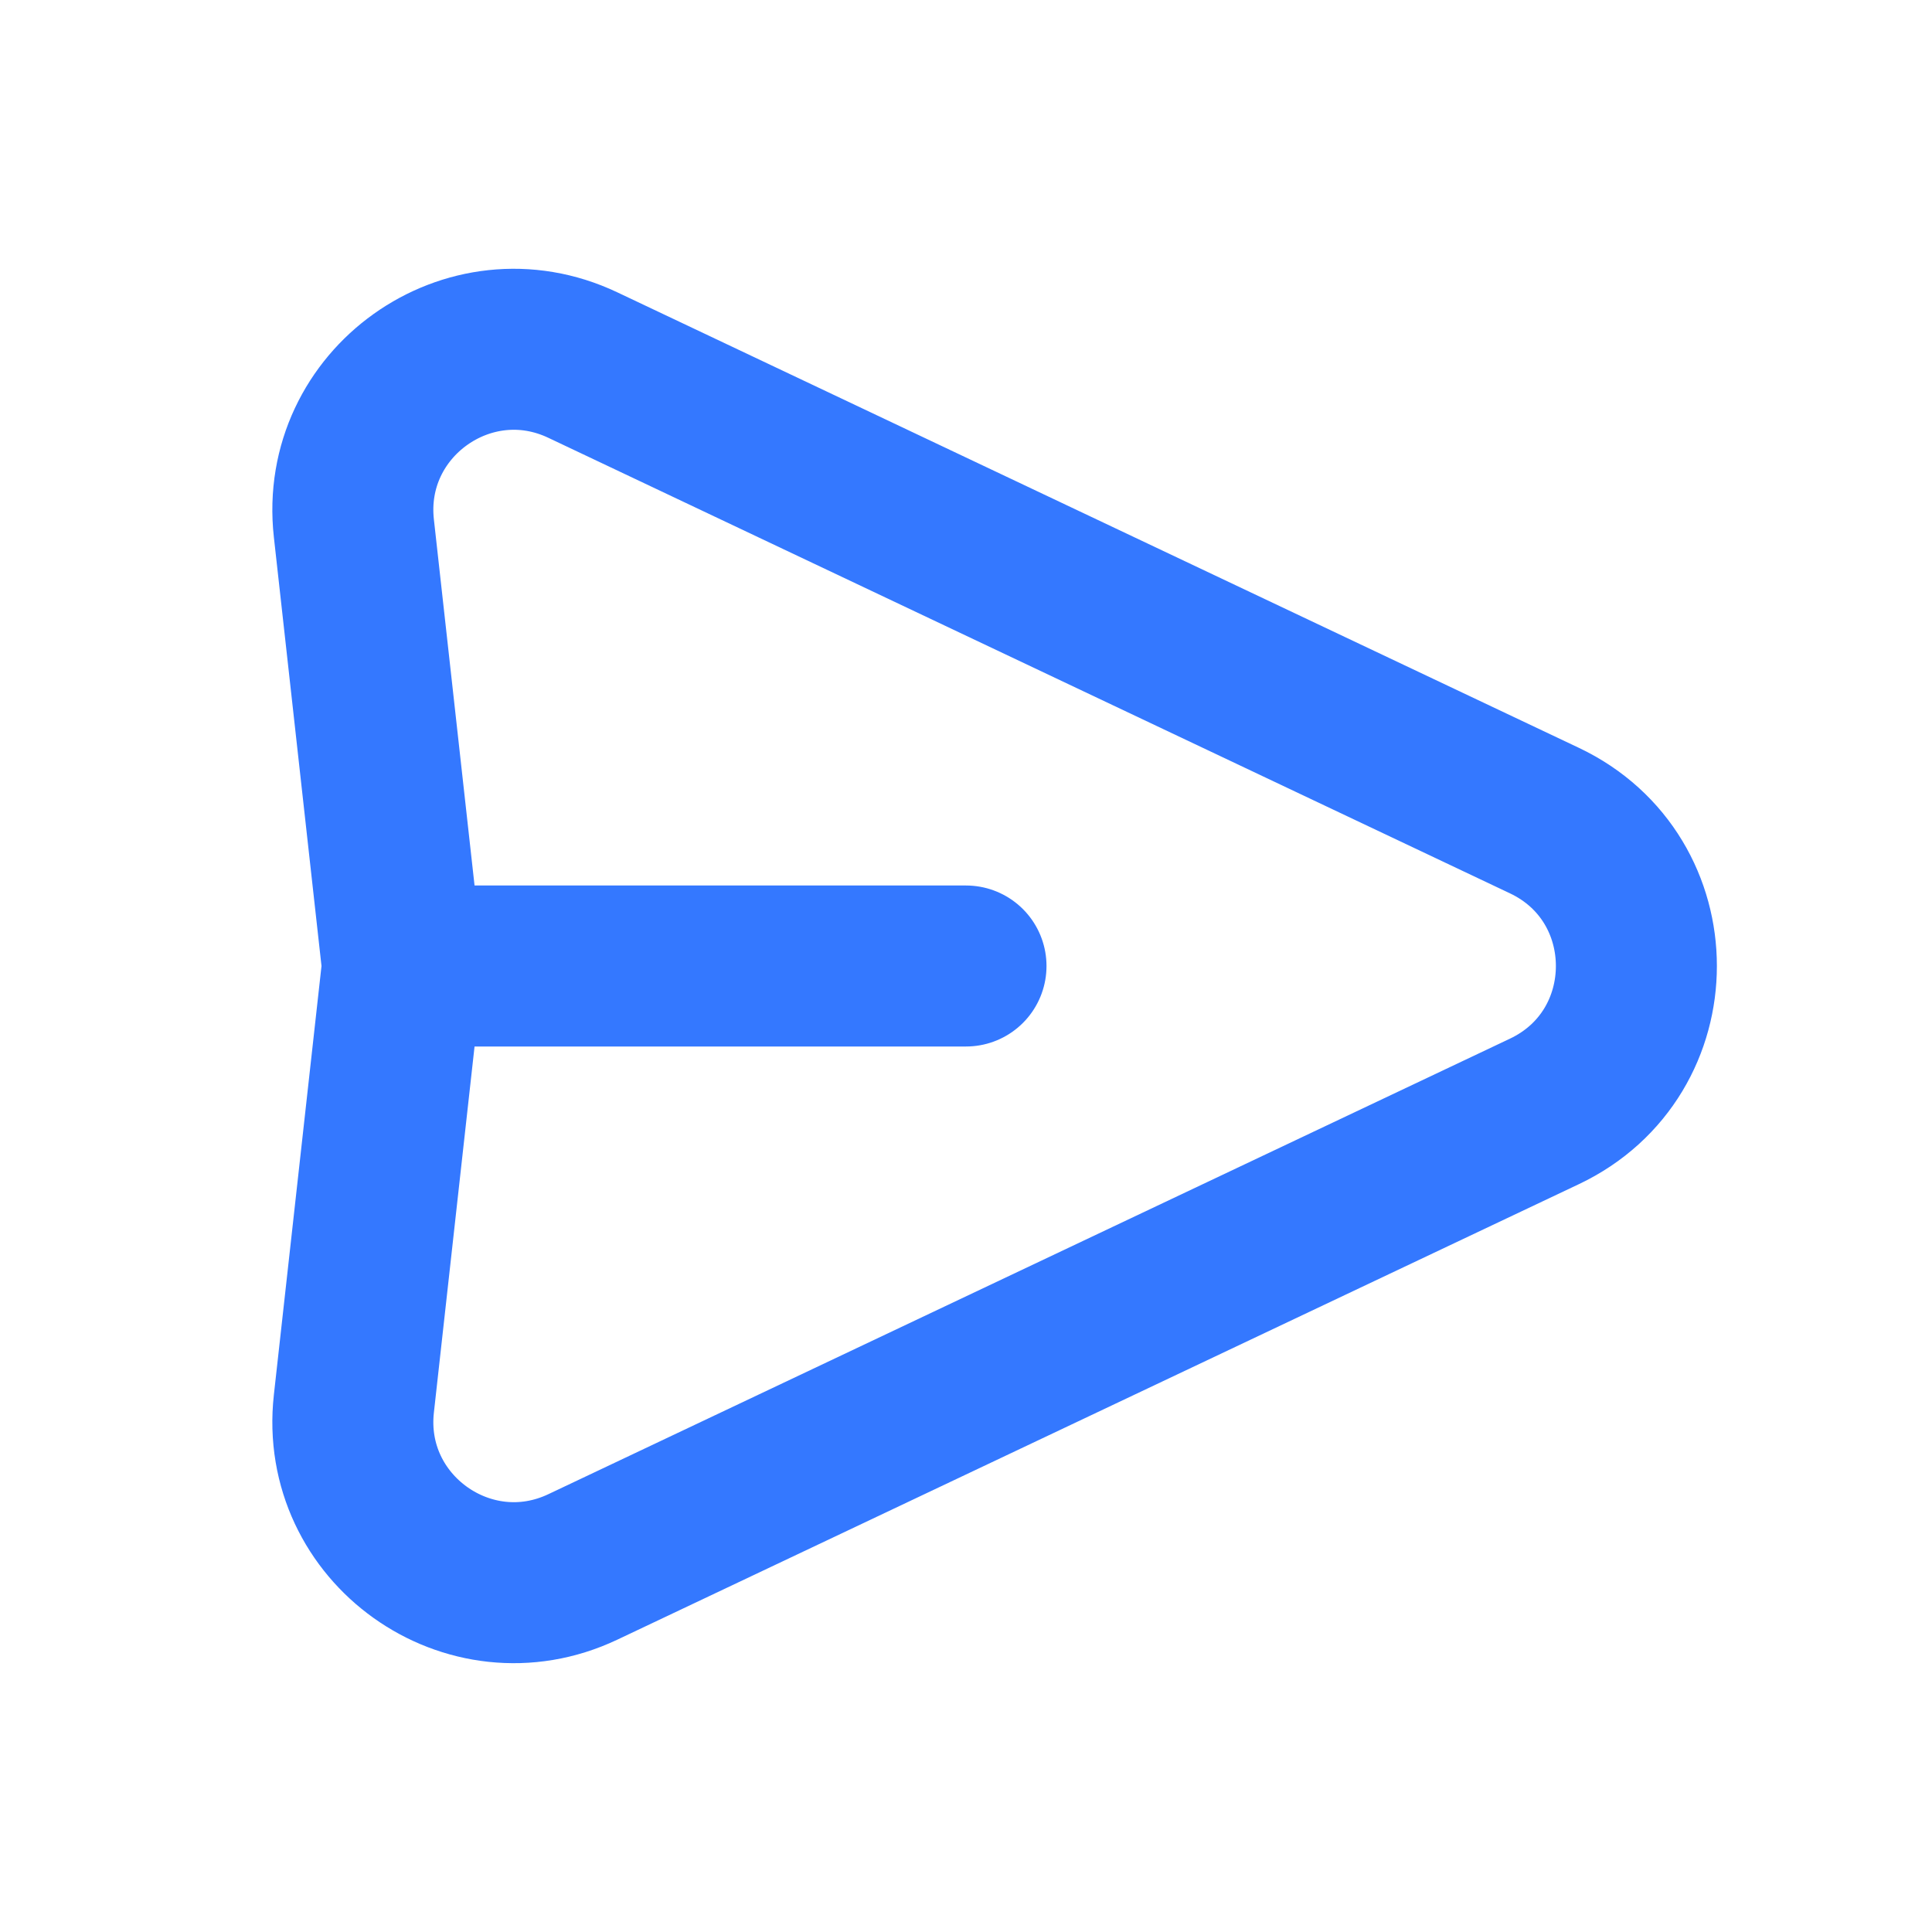 <svg width="24" height="24" viewBox="0 0 24 24" fill="none" xmlns="http://www.w3.org/2000/svg">
    <g opacity="1">
        <path
            d="M5 12L4.396 6.563C4.223 5.007 5.825 3.864 7.24 4.535L19.184 10.193C20.709 10.915 20.709 13.085 19.184 13.807L7.24 19.465C5.825 20.135 4.223 18.993 4.396 17.437L5 12ZM5 12H12"
            stroke="#3478FF" stroke-width="2" stroke-linecap="round" stroke-linejoin="round" />
    </g>
</svg>